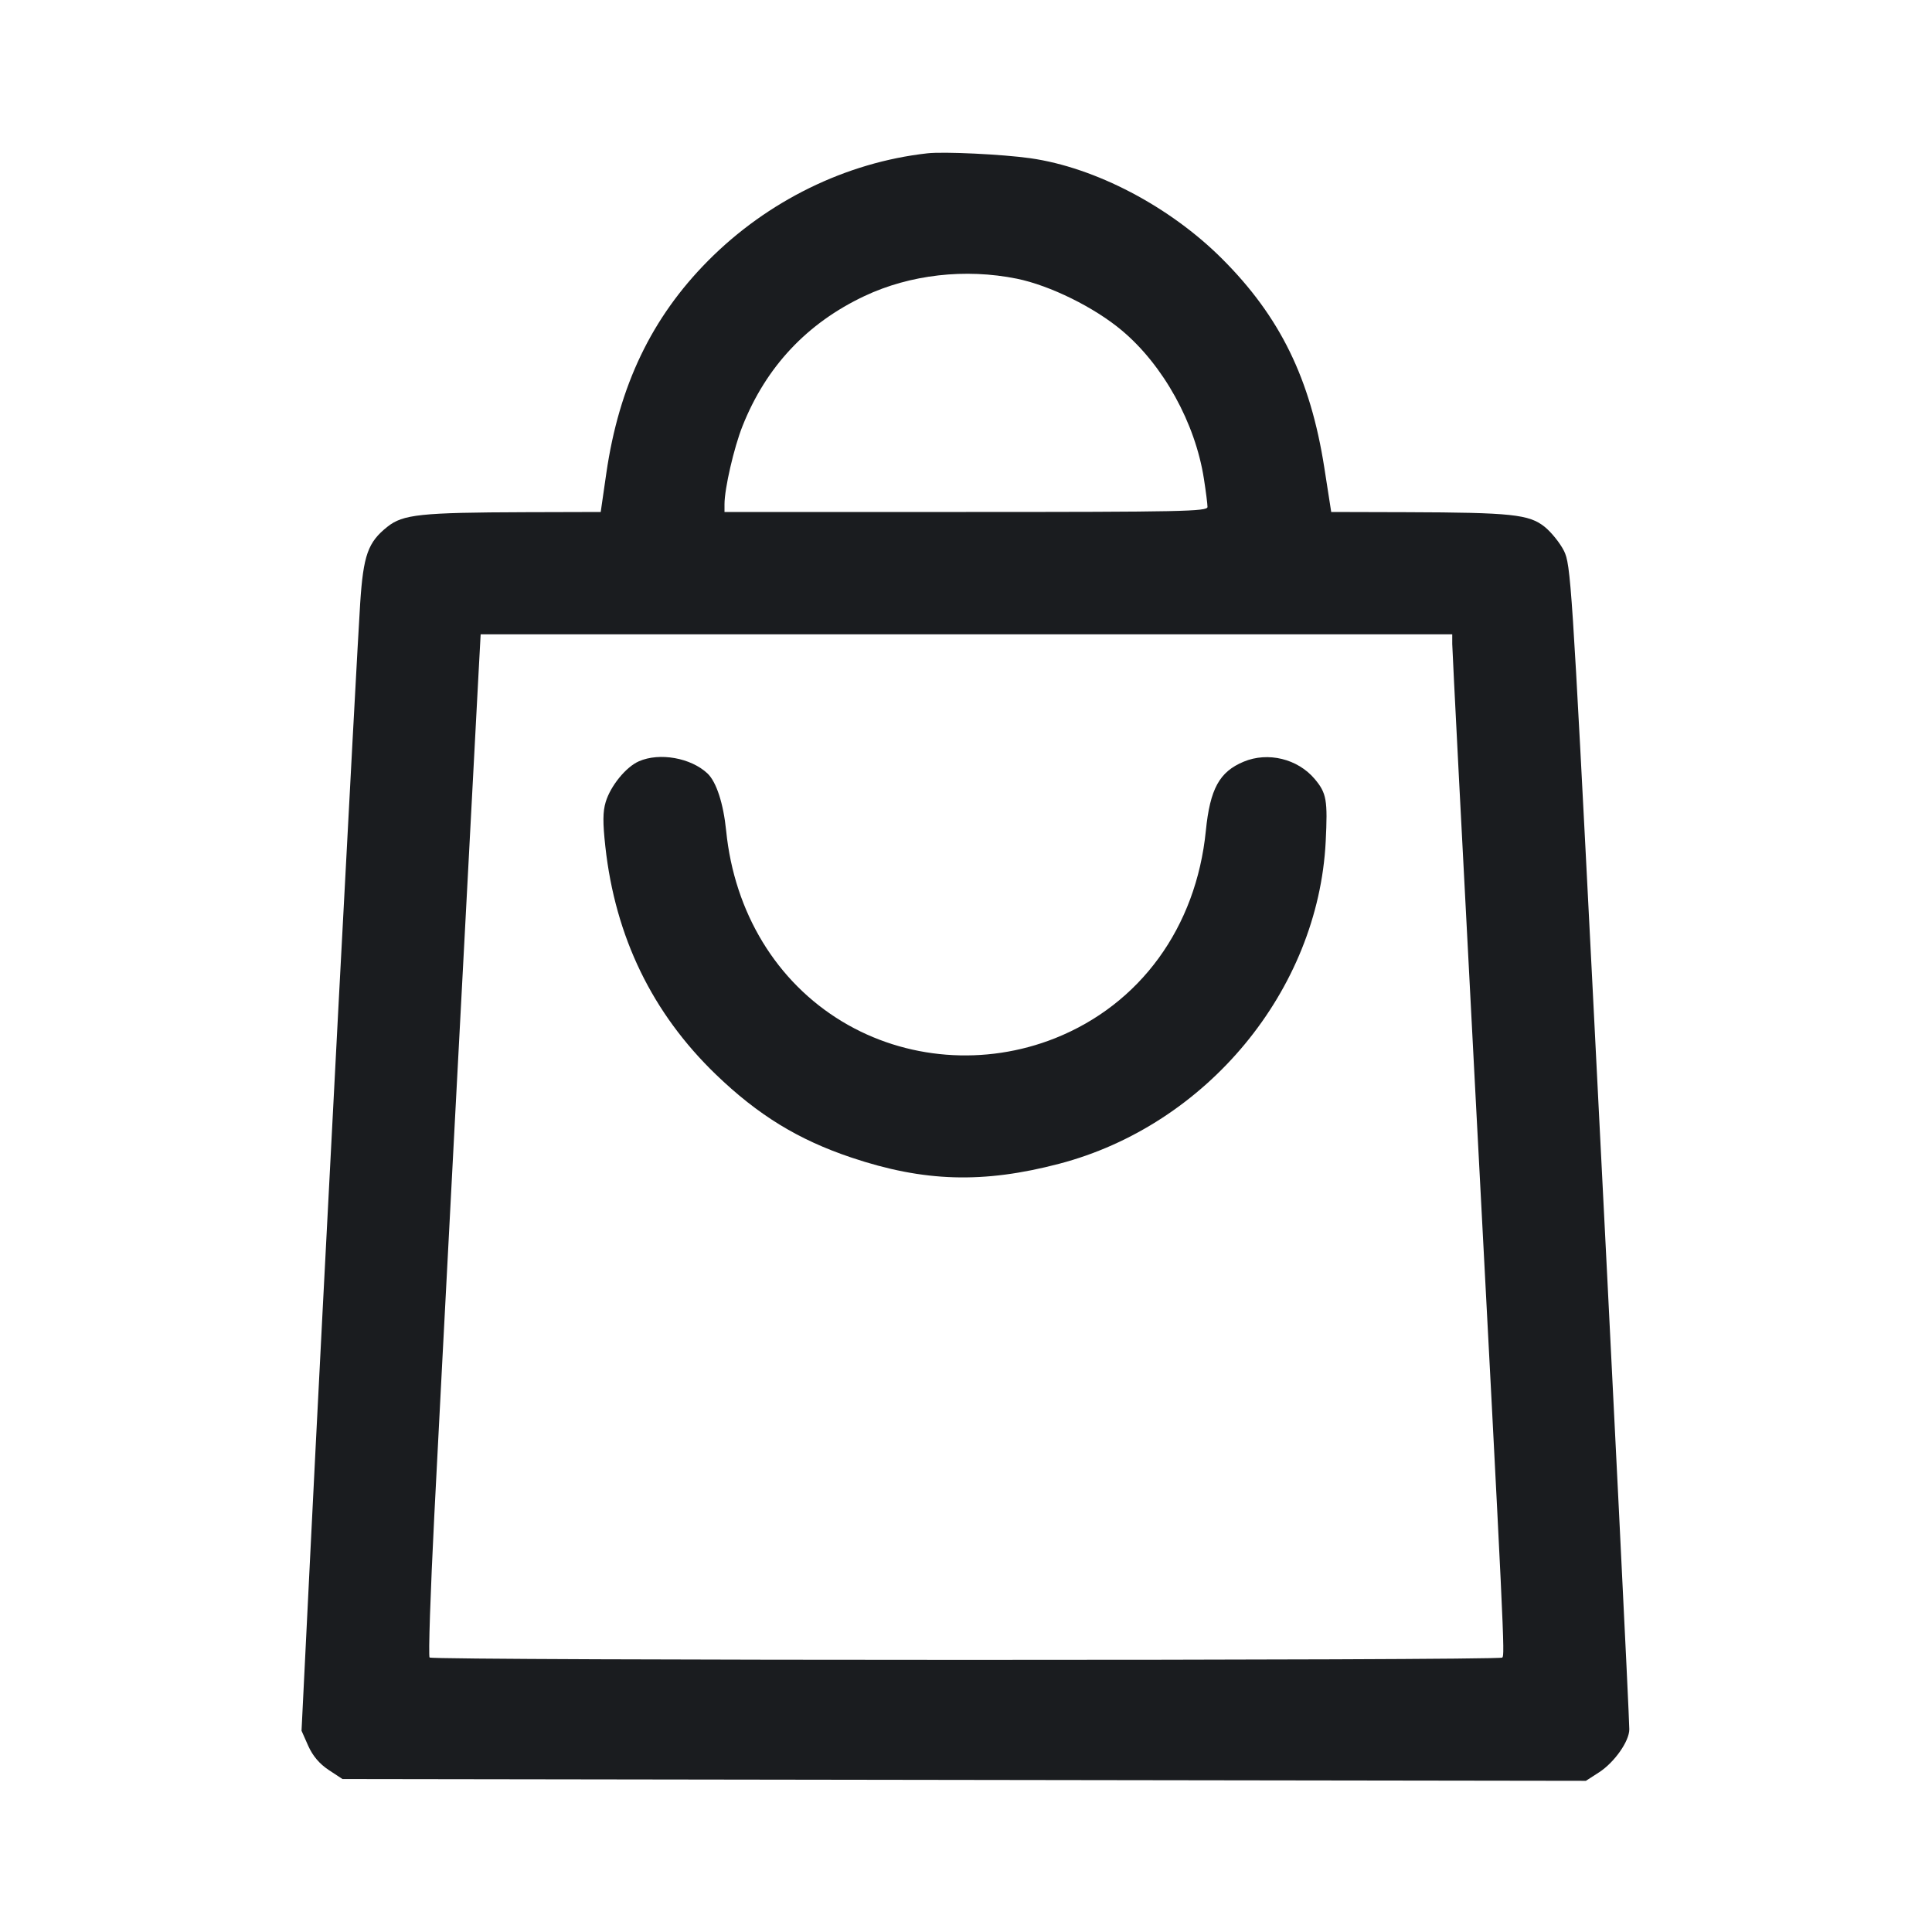 <svg width="28" height="28" viewBox="0 0 28 28" fill="none" xmlns="http://www.w3.org/2000/svg"><path d="M13.440 2.222 C 12.260 2.354,11.124 2.911,10.263 3.778 C 9.444 4.603,8.971 5.590,8.787 6.860 L 8.706 7.420 7.608 7.423 C 6.093 7.428,5.840 7.455,5.615 7.634 C 5.332 7.859,5.266 8.045,5.220 8.743 C 5.170 9.494,4.671 18.988,4.497 22.517 L 4.370 25.083 4.467 25.302 C 4.533 25.449,4.630 25.563,4.764 25.652 L 4.963 25.783 13.974 25.796 L 22.984 25.809 23.176 25.685 C 23.398 25.541,23.614 25.234,23.613 25.062 C 23.611 24.849,23.391 20.394,23.077 14.233 C 22.781 8.427,22.764 8.182,22.666 7.983 C 22.609 7.870,22.483 7.713,22.385 7.634 C 22.160 7.455,21.908 7.428,20.391 7.423 L 19.293 7.420 19.193 6.778 C 18.991 5.488,18.552 4.591,17.714 3.753 C 16.955 2.993,15.875 2.427,14.931 2.293 C 14.527 2.236,13.677 2.195,13.440 2.222 M14.737 4.039 C 15.217 4.137,15.861 4.454,16.262 4.792 C 16.862 5.297,17.323 6.132,17.448 6.939 C 17.477 7.124,17.500 7.307,17.500 7.347 C 17.500 7.412,17.138 7.420,14.000 7.420 L 10.500 7.420 10.500 7.307 C 10.500 7.082,10.637 6.486,10.761 6.175 C 11.102 5.316,11.696 4.683,12.530 4.290 C 13.190 3.979,13.989 3.888,14.737 4.039 M21.047 9.332 C 21.047 9.408,21.193 12.238,21.371 15.620 C 21.804 23.836,21.811 23.984,21.772 24.023 C 21.728 24.068,6.271 24.067,6.226 24.022 C 6.207 24.003,6.238 23.079,6.294 21.969 C 6.376 20.351,6.794 12.401,6.935 9.765 L 6.966 9.193 14.006 9.193 L 21.047 9.193 21.047 9.332 M9.260 11.033 C 9.073 11.114,8.848 11.390,8.778 11.624 C 8.736 11.763,8.735 11.922,8.773 12.268 C 8.917 13.579,9.453 14.683,10.375 15.572 C 10.986 16.161,11.569 16.518,12.338 16.776 C 13.391 17.130,14.250 17.155,15.351 16.866 C 17.490 16.305,19.104 14.353,19.213 12.197 C 19.243 11.595,19.226 11.495,19.054 11.290 C 18.807 10.997,18.376 10.892,18.024 11.039 C 17.672 11.186,17.537 11.433,17.476 12.040 C 17.336 13.441,16.525 14.555,15.290 15.047 C 14.275 15.450,13.126 15.360,12.206 14.805 C 11.254 14.231,10.643 13.227,10.524 12.040 C 10.484 11.643,10.382 11.331,10.253 11.209 C 10.012 10.983,9.559 10.902,9.260 11.033 " fill="#1A1C1F" stroke="none" fill-rule="evenodd"></path></svg>